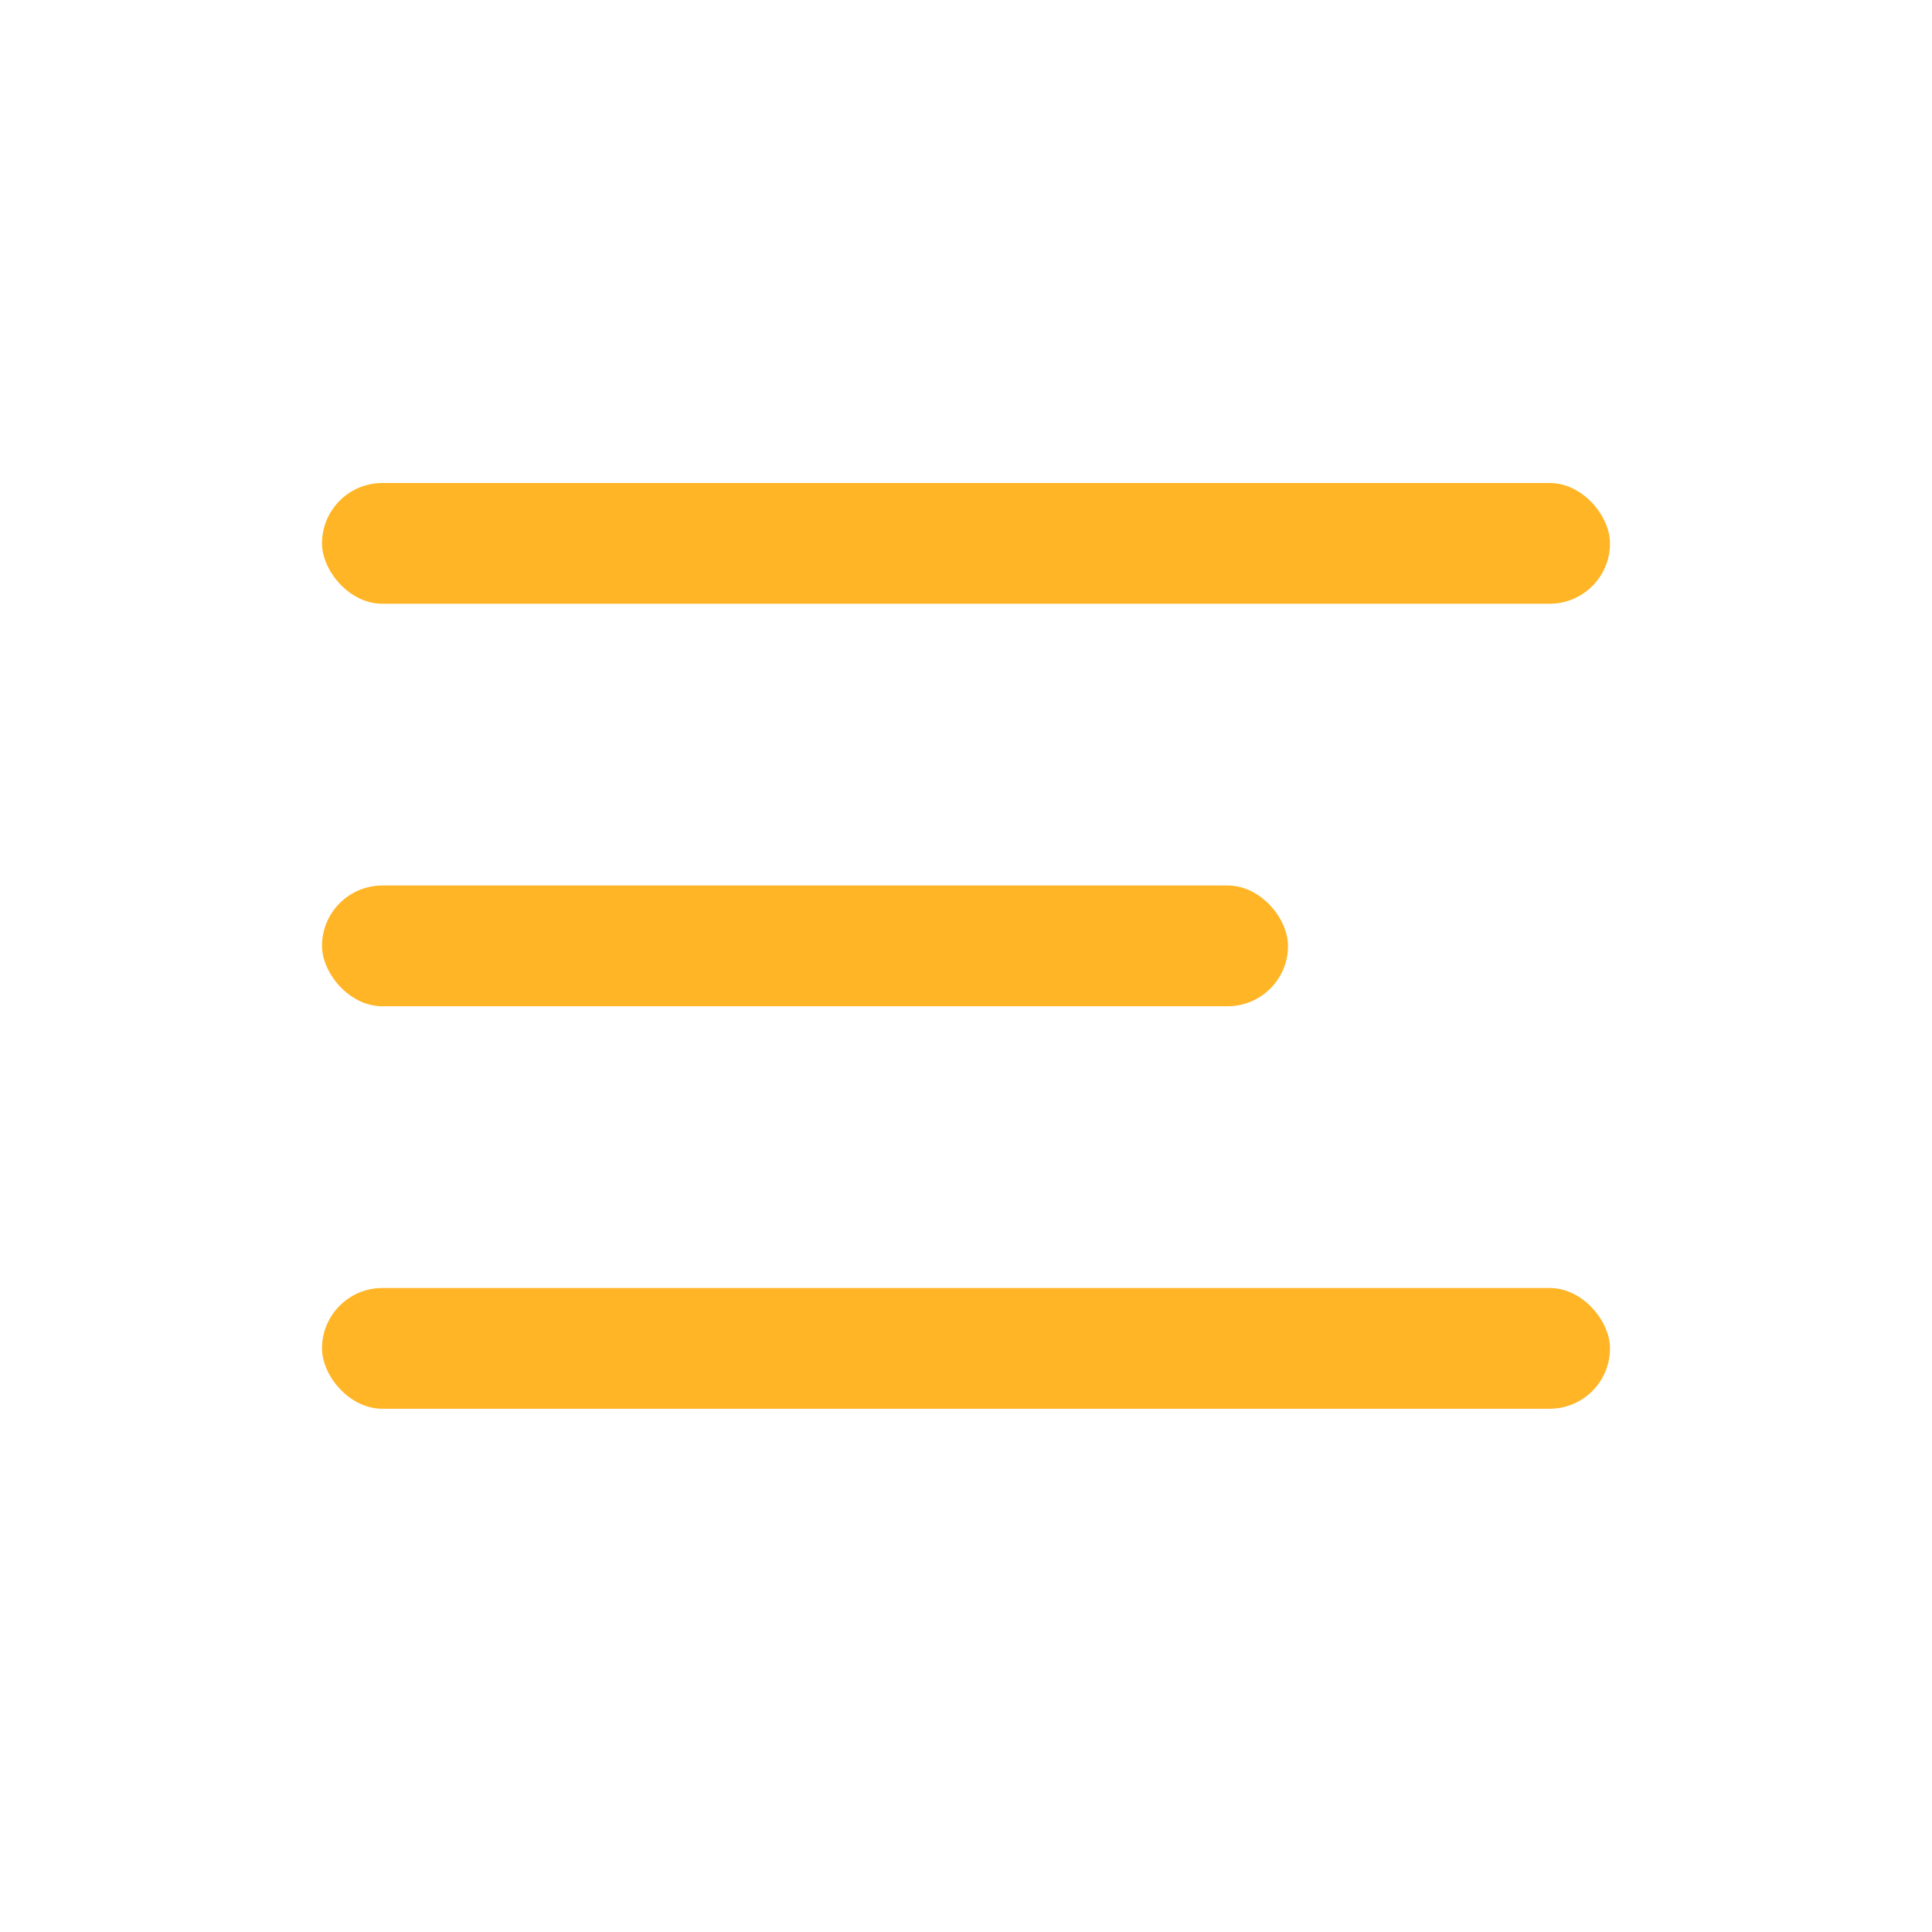 <svg width="24" height="24" viewBox="0 0 24 24" fill="none" xmlns="http://www.w3.org/2000/svg">
<rect x="4" y="6" width="16" height="1.5" rx="0.75" fill="#FFB526"/>
<rect x="4" y="11" width="12" height="1.5" rx="0.75" fill="#FFB526"/>
<rect x="4" y="16" width="16" height="1.5" rx="0.75" fill="#FFB526"/>
</svg>
